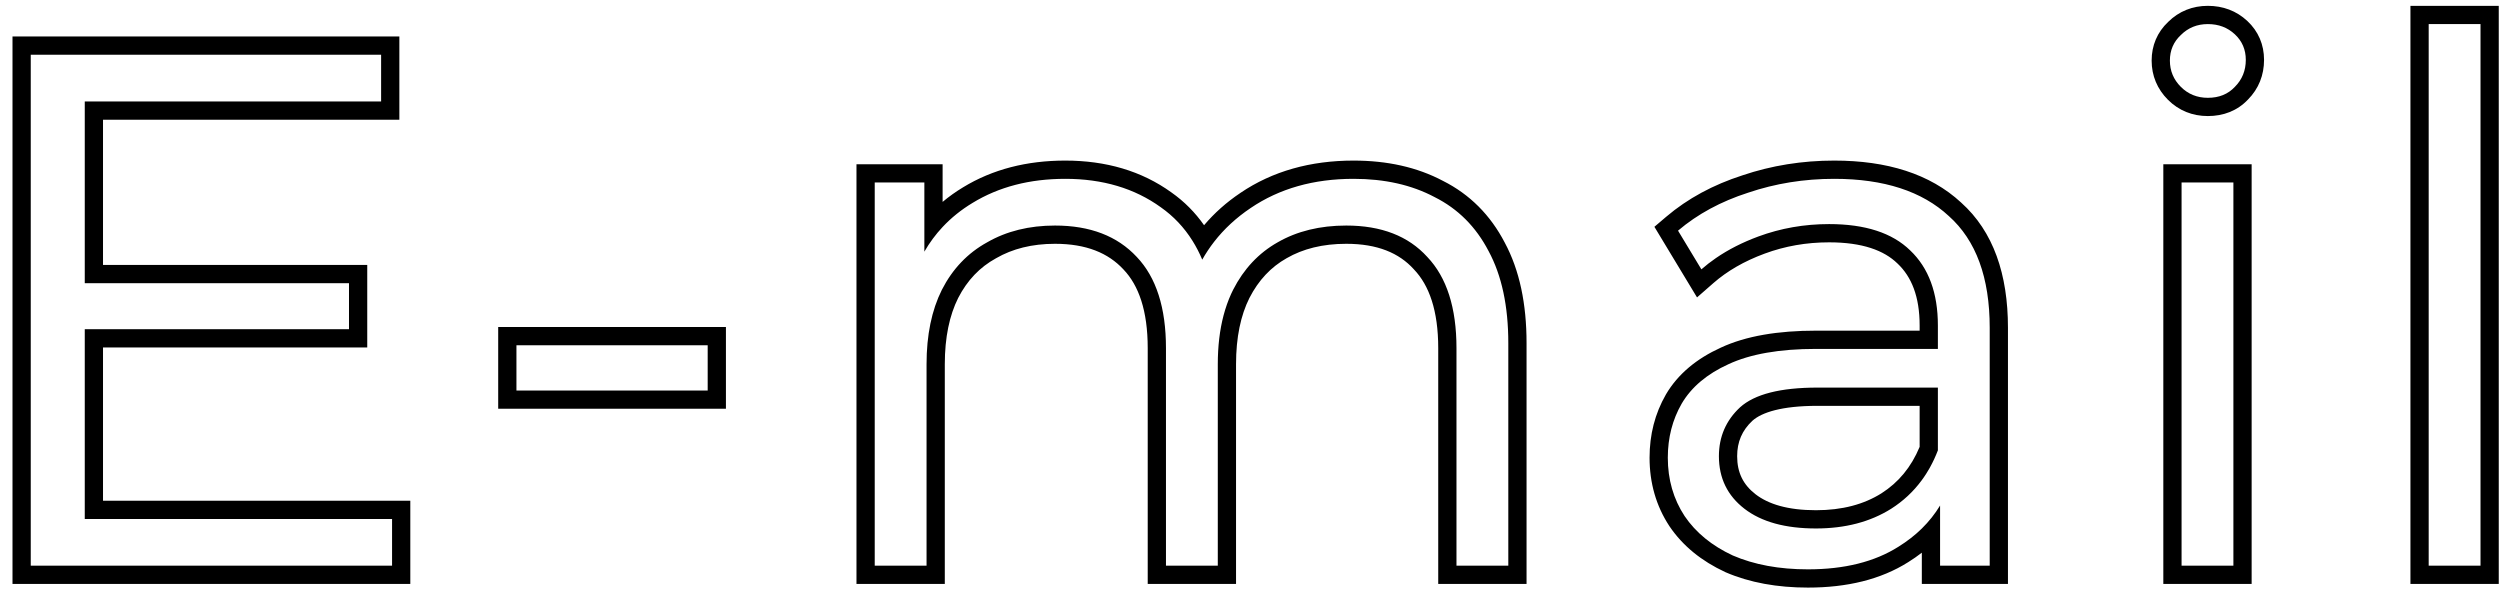 <svg width="137" height="33" viewBox="0 0 137 33" fill="none" xmlns="http://www.w3.org/2000/svg">
<path fill-rule="evenodd" clip-rule="evenodd" d="M4.645 15.52H19.125V18.04H4.645V28.44H21.485V31H1.685V3H20.885V5.56H4.645V15.52ZM5.645 6.56H21.885V2H0.685V32H22.485V27.44H5.645V19.04H20.125V14.52H5.645V6.56ZM27.301 22.4V17.92H39.781V22.4H27.301ZM66.531 13.253C67.077 12.549 67.745 11.931 68.535 11.4C70.108 10.333 71.988 9.8 74.175 9.8C75.881 9.8 77.361 10.133 78.615 10.8C79.895 11.44 80.881 12.427 81.575 13.76C82.295 15.093 82.655 16.773 82.655 18.8V31H79.815V19.08C79.815 16.866 79.281 15.2 78.215 14.08C77.175 12.933 75.695 12.36 73.775 12.36C72.335 12.36 71.081 12.666 70.015 13.28C68.975 13.867 68.161 14.733 67.575 15.88C67.537 15.954 67.501 16.03 67.466 16.107C67.299 16.475 67.161 16.867 67.051 17.284C66.84 18.086 66.735 18.977 66.735 19.96V31H63.895V19.08C63.895 16.866 63.361 15.2 62.295 14.08C61.228 12.933 59.735 12.36 57.815 12.36C56.401 12.36 55.161 12.666 54.095 13.28C53.028 13.867 52.201 14.733 51.615 15.88C51.055 17 50.775 18.36 50.775 19.96V31H47.935V10H50.655V13.791C50.939 13.298 51.272 12.847 51.655 12.439C52.127 11.935 52.673 11.495 53.295 11.12C54.735 10.24 56.428 9.8 58.375 9.8C60.428 9.8 62.175 10.32 63.615 11.36C64.31 11.849 64.887 12.459 65.346 13.191C65.548 13.513 65.727 13.859 65.883 14.228C66.076 13.886 66.292 13.562 66.531 13.253ZM65.983 12.342C66.546 11.676 67.211 11.085 67.975 10.571C67.975 10.571 67.974 10.572 67.973 10.572M65.983 12.342C65.496 11.645 64.901 11.043 64.195 10.546C62.56 9.366 60.602 8.8 58.375 8.8C56.274 8.8 54.395 9.276 52.776 10.265C52.375 10.507 52.001 10.774 51.655 11.064V9H46.935V32H51.775V19.96C51.775 18.475 52.034 17.278 52.507 16.331C53.008 15.354 53.697 14.64 54.577 14.156L54.585 14.152L54.593 14.147C55.487 13.633 56.55 13.36 57.815 13.36C59.524 13.36 60.726 13.862 61.562 14.761L61.57 14.77C62.396 15.636 62.895 17.013 62.895 19.08V32H67.735V19.96C67.735 18.475 67.994 17.278 68.467 16.331C68.972 15.347 69.651 14.633 70.506 14.151L70.513 14.147C71.404 13.634 72.48 13.36 73.775 13.36C75.485 13.36 76.667 13.863 77.474 14.752L77.482 14.761L77.49 14.77C78.316 15.636 78.815 17.013 78.815 19.08V32H83.655V18.8C83.655 16.664 83.276 14.81 82.458 13.291C81.675 11.788 80.544 10.649 79.073 9.911C77.651 9.157 76.007 8.8 74.175 8.8C71.82 8.8 69.737 9.377 67.975 10.571M105.316 32V30.287C105.08 30.471 104.83 30.644 104.568 30.807C103.061 31.759 101.209 32.2 99.076 32.2C97.397 32.2 95.884 31.93 94.56 31.358L94.547 31.352L94.535 31.346C93.25 30.749 92.218 29.919 91.488 28.84L91.481 28.829C90.752 27.72 90.396 26.46 90.396 25.08C90.396 23.825 90.689 22.664 91.29 21.621L91.294 21.613C91.953 20.493 92.983 19.65 94.298 19.052C95.68 18.408 97.44 18.12 99.516 18.12H105.196V17.84C105.196 16.247 104.751 15.168 103.989 14.446L103.979 14.437C103.247 13.724 102.062 13.28 100.236 13.28C98.99 13.28 97.814 13.487 96.703 13.898C95.573 14.315 94.644 14.857 93.895 15.512L92.997 16.298L90.661 12.429L91.309 11.878C92.485 10.878 93.882 10.126 95.483 9.61C97.082 9.069 98.762 8.8 100.516 8.8C103.393 8.8 105.76 9.519 107.469 11.1C109.241 12.686 110.036 15.042 110.036 17.96V32H105.316ZM95.796 10.56C94.303 11.04 93.023 11.733 91.956 12.64L93.236 14.76C93.486 14.542 93.751 14.336 94.032 14.143C94.713 13.675 95.488 13.281 96.356 12.96C97.583 12.507 98.876 12.28 100.236 12.28C102.21 12.28 103.69 12.76 104.676 13.72C105.69 14.68 106.196 16.053 106.196 17.84V19.12H99.516C97.516 19.12 95.916 19.4 94.716 19.96C93.543 20.493 92.69 21.213 92.156 22.12C91.65 23 91.396 23.986 91.396 25.08C91.396 26.28 91.703 27.346 92.316 28.28C92.93 29.186 93.81 29.907 94.956 30.44C96.13 30.947 97.503 31.2 99.076 31.2C101.076 31.2 102.73 30.787 104.036 29.96C104.515 29.663 104.941 29.331 105.316 28.963C105.705 28.581 106.038 28.161 106.316 27.703V31H109.036V17.96C109.036 15.213 108.29 13.173 106.796 11.84C105.33 10.48 103.236 9.8 100.516 9.8C98.863 9.8 97.29 10.053 95.796 10.56ZM106.196 21.24H99.596C97.57 21.24 96.156 21.6 95.356 22.32C94.583 23.04 94.196 23.933 94.196 25C94.196 26.2 94.663 27.16 95.596 27.88C96.53 28.6 97.836 28.96 99.516 28.96C101.116 28.96 102.49 28.6 103.636 27.88C104.29 27.464 104.845 26.948 105.3 26.333C105.391 26.211 105.478 26.084 105.56 25.954C105.618 25.862 105.674 25.769 105.729 25.674C105.742 25.649 105.756 25.625 105.77 25.6C105.93 25.311 106.072 25.004 106.196 24.68V21.24ZM105.196 22.24H99.596C97.632 22.24 96.545 22.6 96.031 23.058C95.468 23.585 95.196 24.211 95.196 25C95.196 25.896 95.525 26.561 96.207 27.088C96.905 27.626 97.966 27.96 99.516 27.96C100.961 27.96 102.142 27.637 103.102 27.035C104.035 26.44 104.733 25.604 105.196 24.488V22.24ZM118.55 32V9H123.39V32H118.55ZM120.99 6.36C120.149 6.36 119.398 6.062 118.803 5.467C118.218 4.882 117.91 4.148 117.91 3.32C117.91 2.496 118.216 1.766 118.816 1.2C119.409 0.613 120.155 0.32 120.99 0.32C121.81 0.32 122.553 0.589 123.153 1.149C123.76 1.716 124.07 2.45 124.07 3.28C124.07 4.115 123.777 4.861 123.19 5.455C122.605 6.074 121.838 6.36 120.99 6.36ZM122.47 4.76C122.87 4.36 123.07 3.866 123.07 3.28C123.07 2.72 122.87 2.253 122.47 1.88C122.07 1.506 121.577 1.32 120.99 1.32C120.404 1.32 119.91 1.52 119.51 1.92C119.11 2.293 118.91 2.76 118.91 3.32C118.91 3.88 119.11 4.36 119.51 4.76C119.91 5.16 120.404 5.36 120.99 5.36C121.604 5.36 122.097 5.16 122.47 4.76ZM132.092 32V0.32H136.932V32H132.092ZM28.301 21.4H38.781V18.92H28.301V21.4ZM119.55 31H122.39V10H119.55V31ZM133.092 31H135.932V1.32H133.092V31Z" fill="black"/>
</svg>
